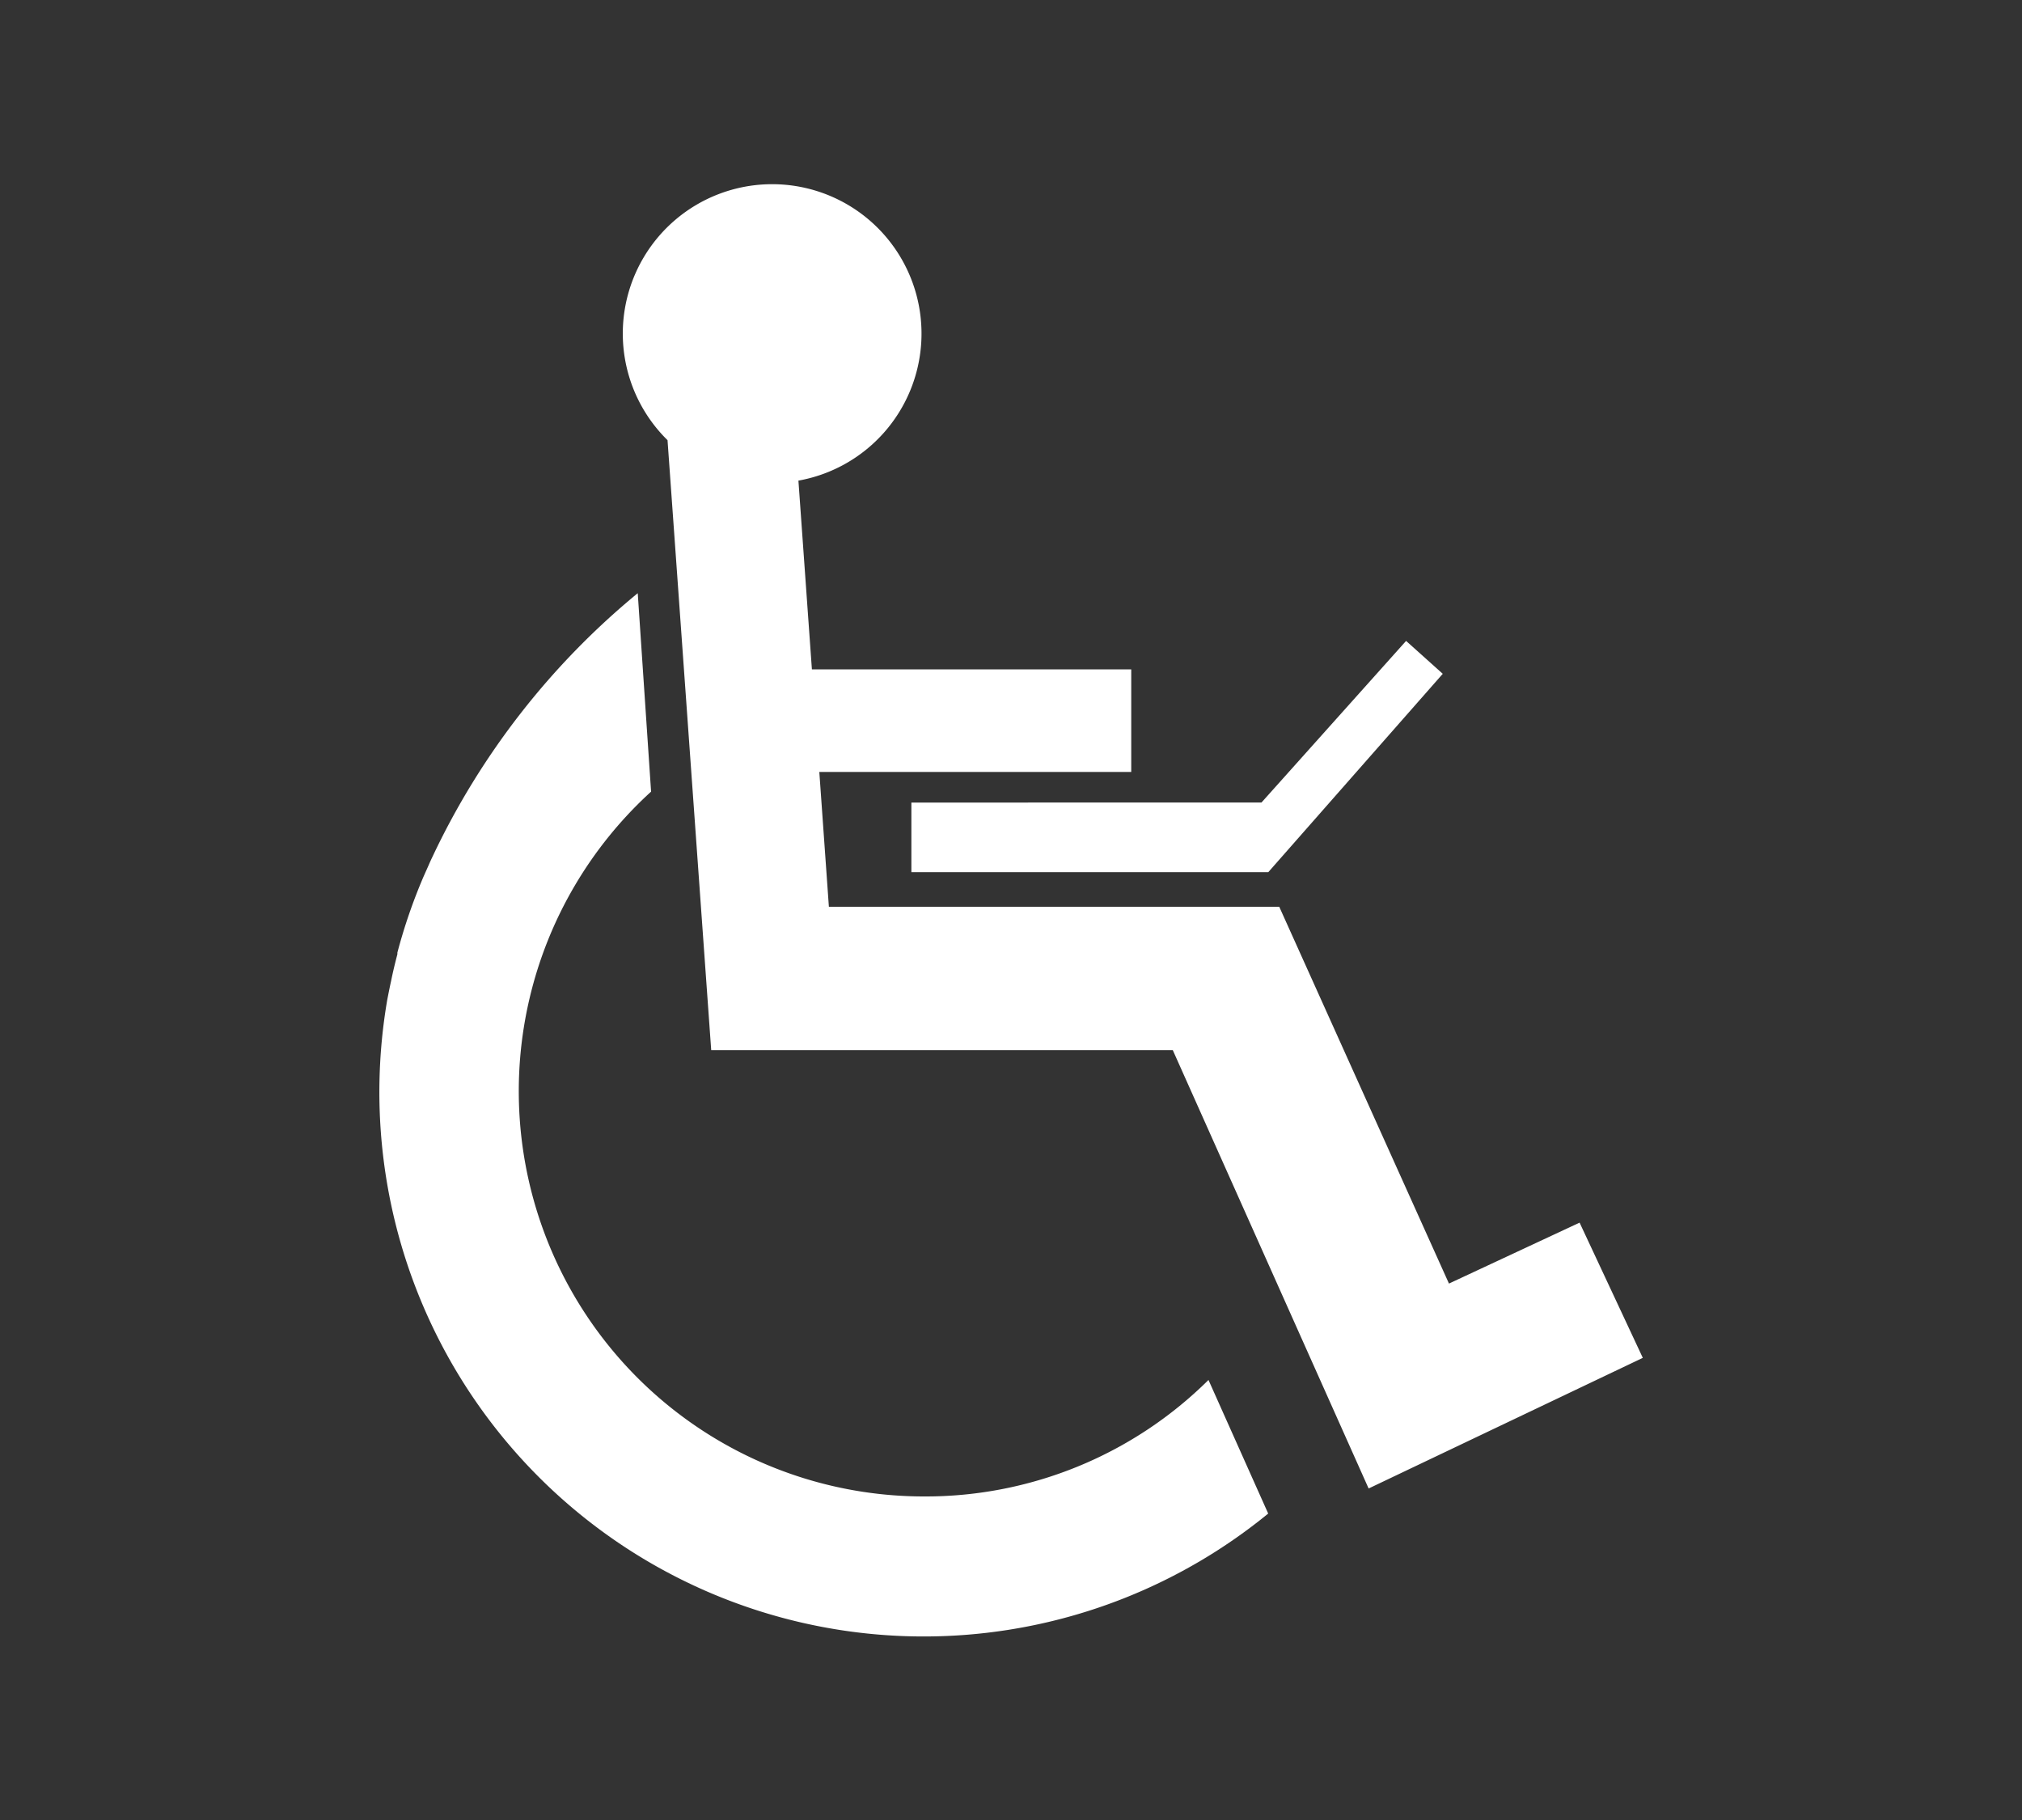 <svg xmlns="http://www.w3.org/2000/svg" viewBox="0 0 150 135"><rect x="0" y="0" width="150" height="135" fill="#333333" stroke="none"/><defs><style>.cls-1{fill:#fff;}</style></defs><title>acessibilidade-web</title><path class="cls-1" d="M117.18 90.69l-9.69 4.52L94.9 67.26H61.49l-.71-10h23.14v-7.61H60.23l-1-14a11.08 11.08 0 1 0-9.71-3l3.24 45.24H87l14.53 32.52 20.34-9.69zM67.61 64.69h26.48l12.94-14.71-2.72-2.44-10.73 11.99H67.61v5.16zM68.53 111A30.06 30.06 0 0 1 48.3 58.72L47.31 44a56.48 56.48 0 0 0-15.26 19.62c-.1.21-.19.41-.28.62l-.34.76a40.47 40.47 0 0 0-1.95 5.66v.12c-.17.65-.33 1.3-.47 2-.1.45-.19.91-.28 1.37a40.38 40.38 0 0 0 65.35 38.12l-4.43-9.91A29.8 29.8 0 0 1 68.53 111z"/></svg>